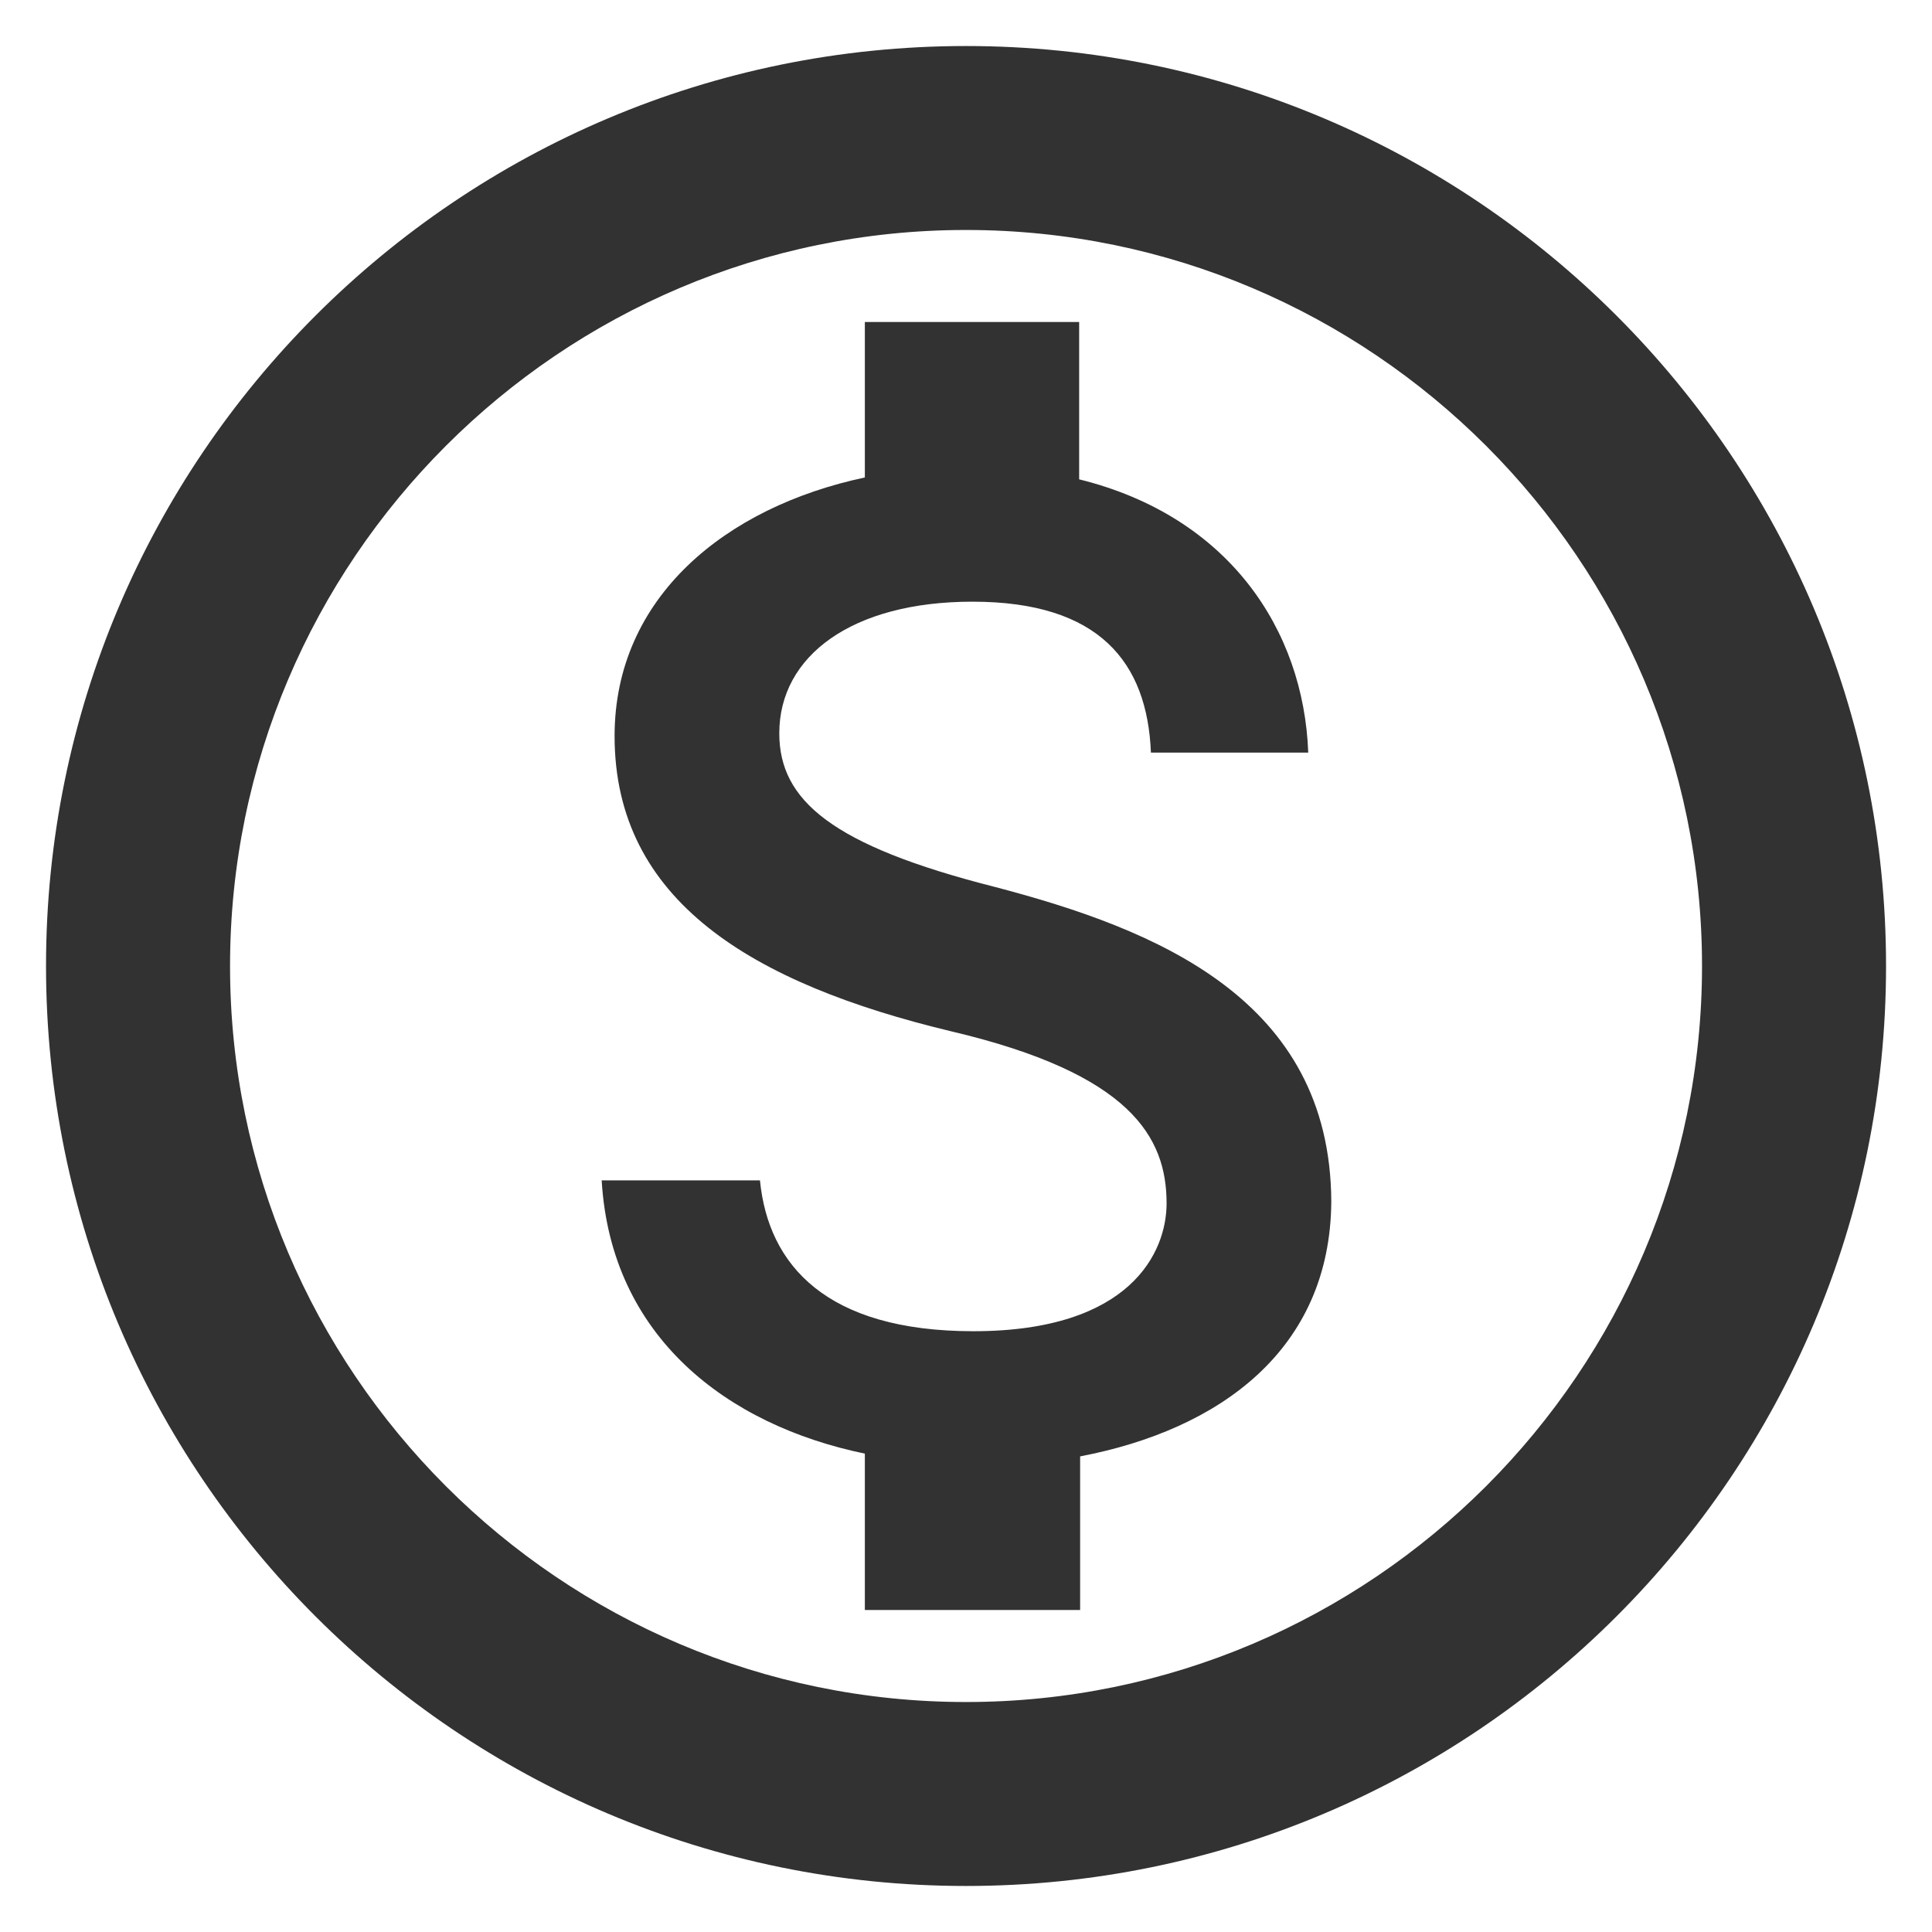 <svg width="28" height="28" viewBox="0 0 28 28" fill="none" xmlns="http://www.w3.org/2000/svg">
<path d="M14 0.667C6.64 0.667 0.667 6.64 0.667 14C0.667 21.36 6.64 27.333 14 27.333C21.36 27.333 27.334 21.36 27.334 14C27.334 6.64 21.36 0.667 14 0.667ZM14 24.667C8.12 24.667 3.334 19.88 3.334 14C3.334 8.12 8.12 3.333 14 3.333C19.88 3.333 24.667 8.12 24.667 14C24.667 19.88 19.88 24.667 14 24.667ZM14.414 12.853C12.054 12.253 11.294 11.6 11.294 10.627C11.294 9.507 12.347 8.72 14.094 8.72C15.934 8.72 16.627 9.6 16.68 10.907H18.96C18.894 9.12 17.8 7.48 15.64 6.947V4.667H12.534V6.92C10.52 7.347 8.907 8.653 8.907 10.667C8.907 13.053 10.894 14.253 13.787 14.947C16.387 15.56 16.907 16.48 16.907 17.44C16.907 18.147 16.387 19.293 14.107 19.293C11.974 19.293 11.134 18.333 11.014 17.107H8.72C8.854 19.373 10.534 20.653 12.534 21.067V23.333H15.654V21.107C17.68 20.72 19.28 19.56 19.294 17.413C19.28 14.48 16.76 13.467 14.414 12.853Z" fill="#323232"/>
</svg>
